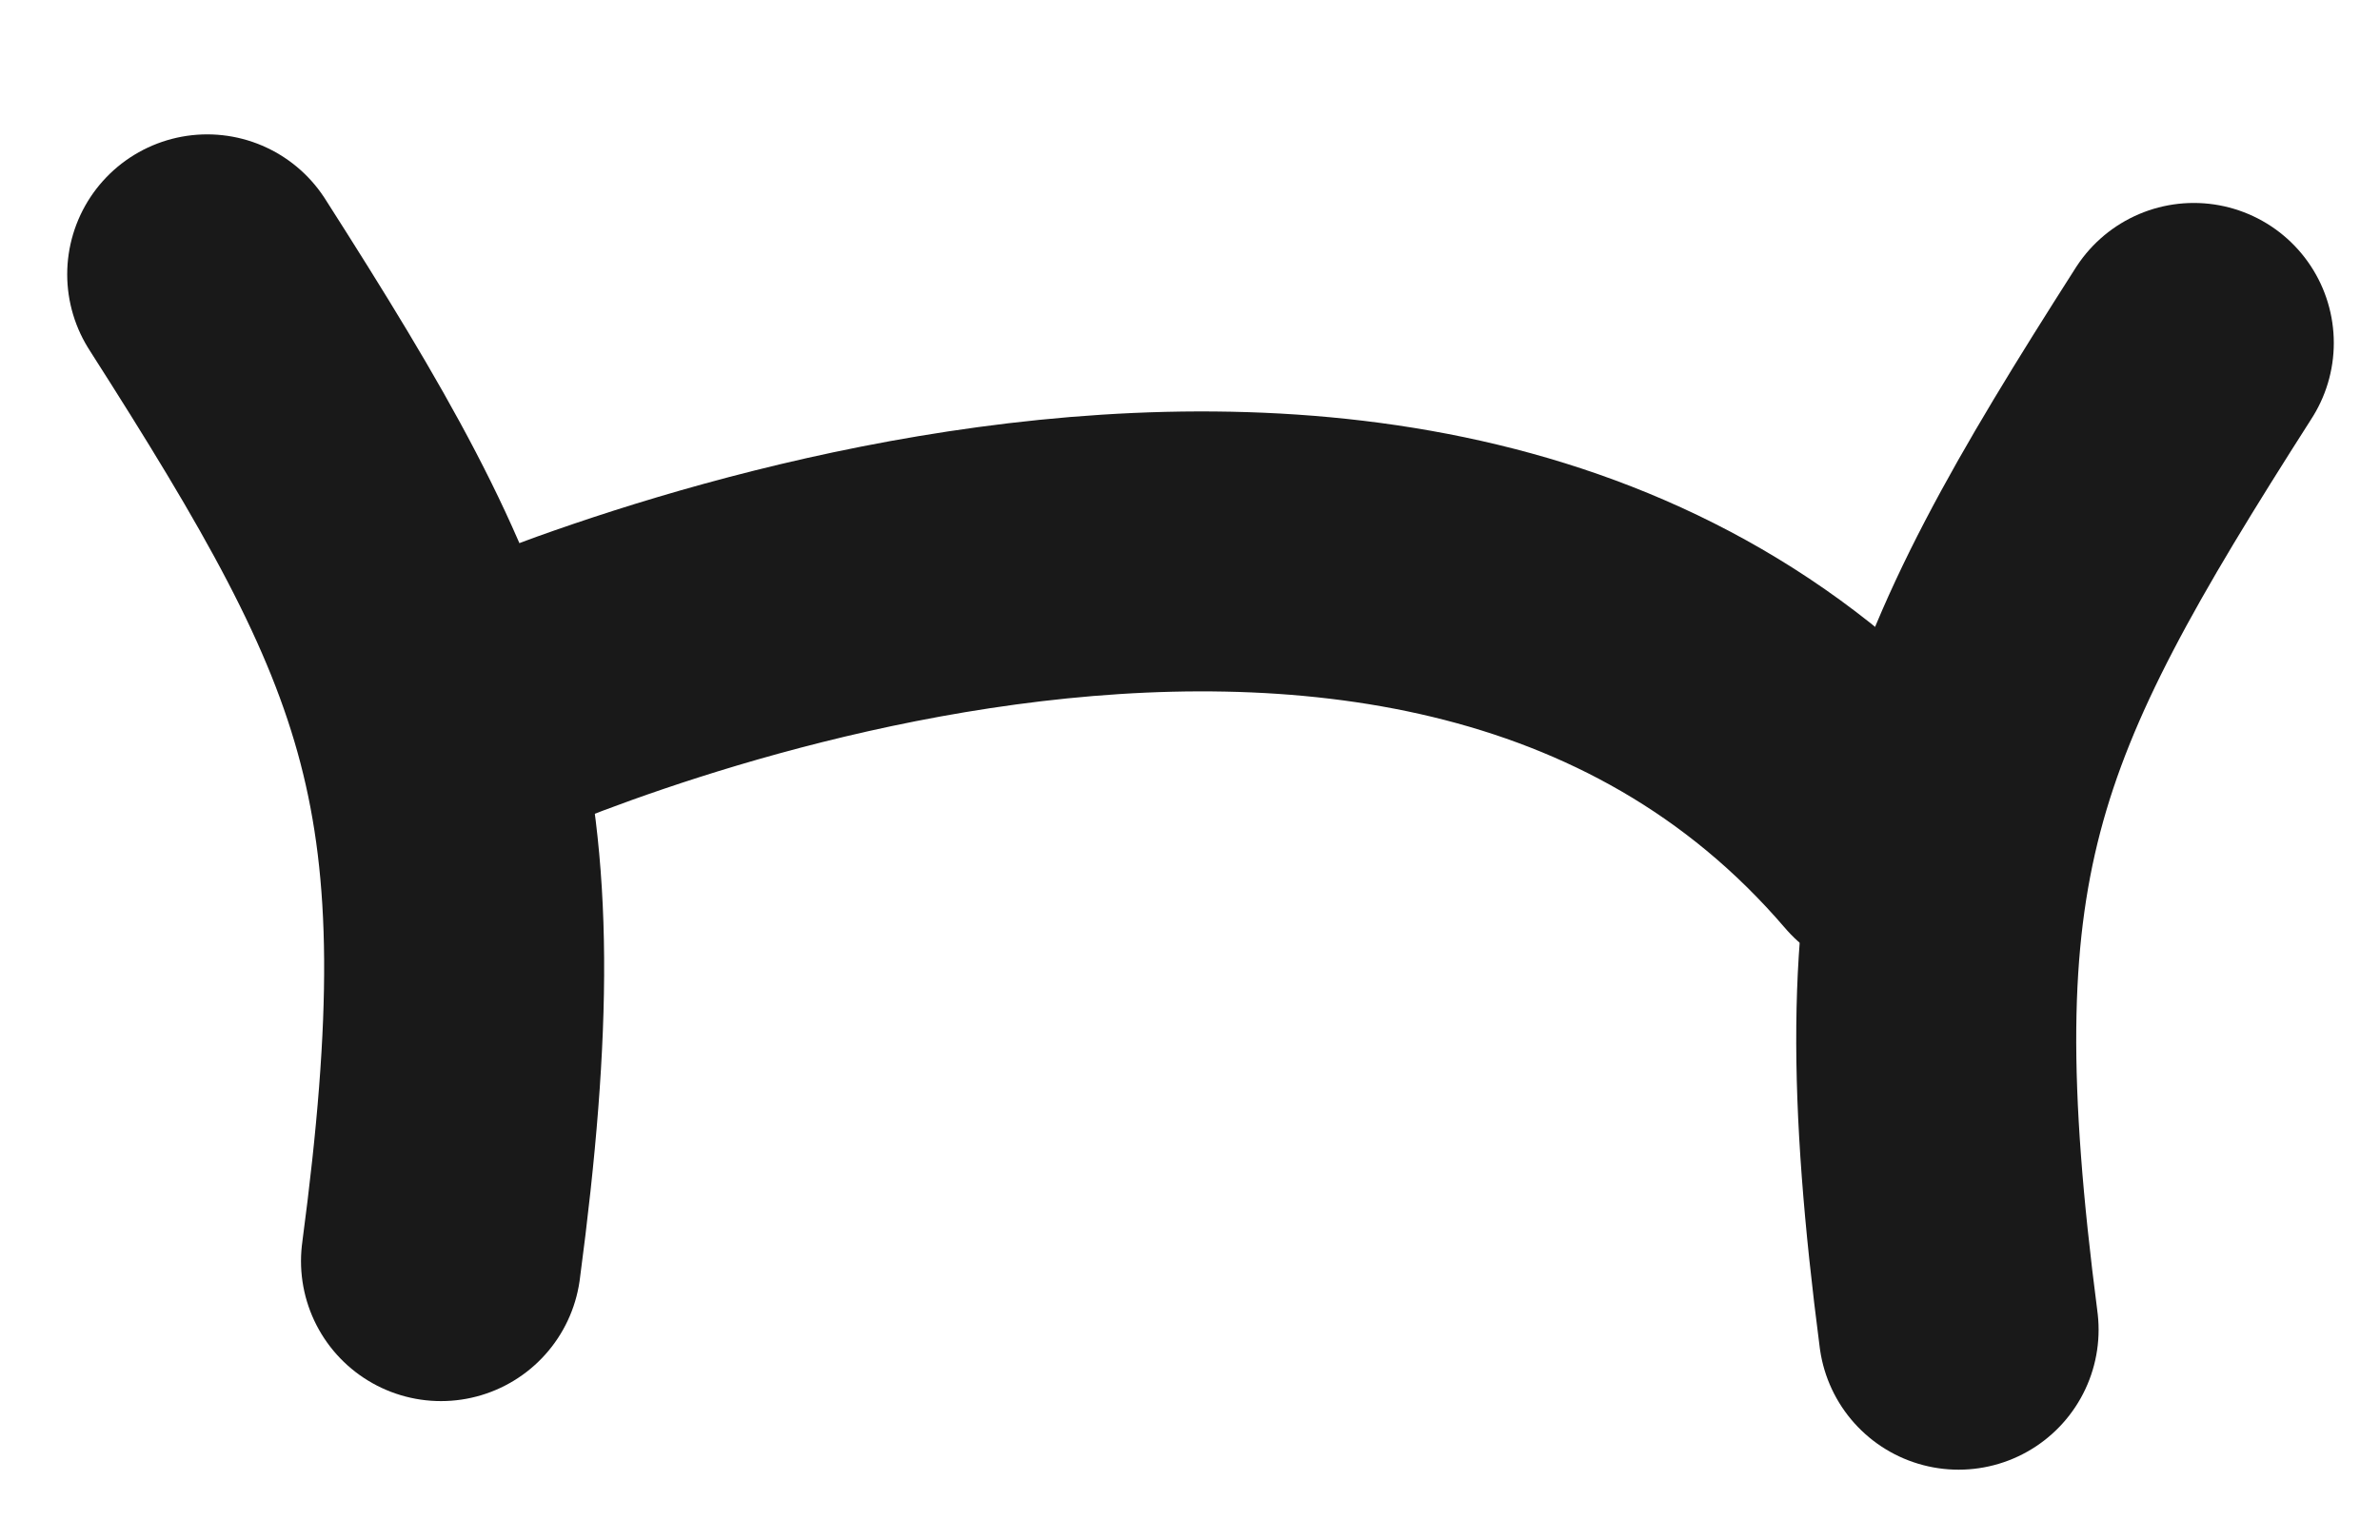 <svg width="17" height="11" viewBox="0 0 17 11" fill="none" xmlns="http://www.w3.org/2000/svg">
<path d="M3.31 5.12C3.31 5.12 10.07 1.96 13.51 5.98" stroke="#191919" stroke-width="2" stroke-miterlimit="10" stroke-linecap="round"/>
<path d="M15.67 2.45C13.99 5.08 13.55 6.11 13.99 9.5" stroke="#191919" stroke-width="2" stroke-miterlimit="10" stroke-linecap="round"/>
<path d="M1.48 1.96C3.16 4.59 3.6 5.62 3.15 9.01" stroke="#191919" stroke-width="2" stroke-miterlimit="10" stroke-linecap="round"/>
</svg>
